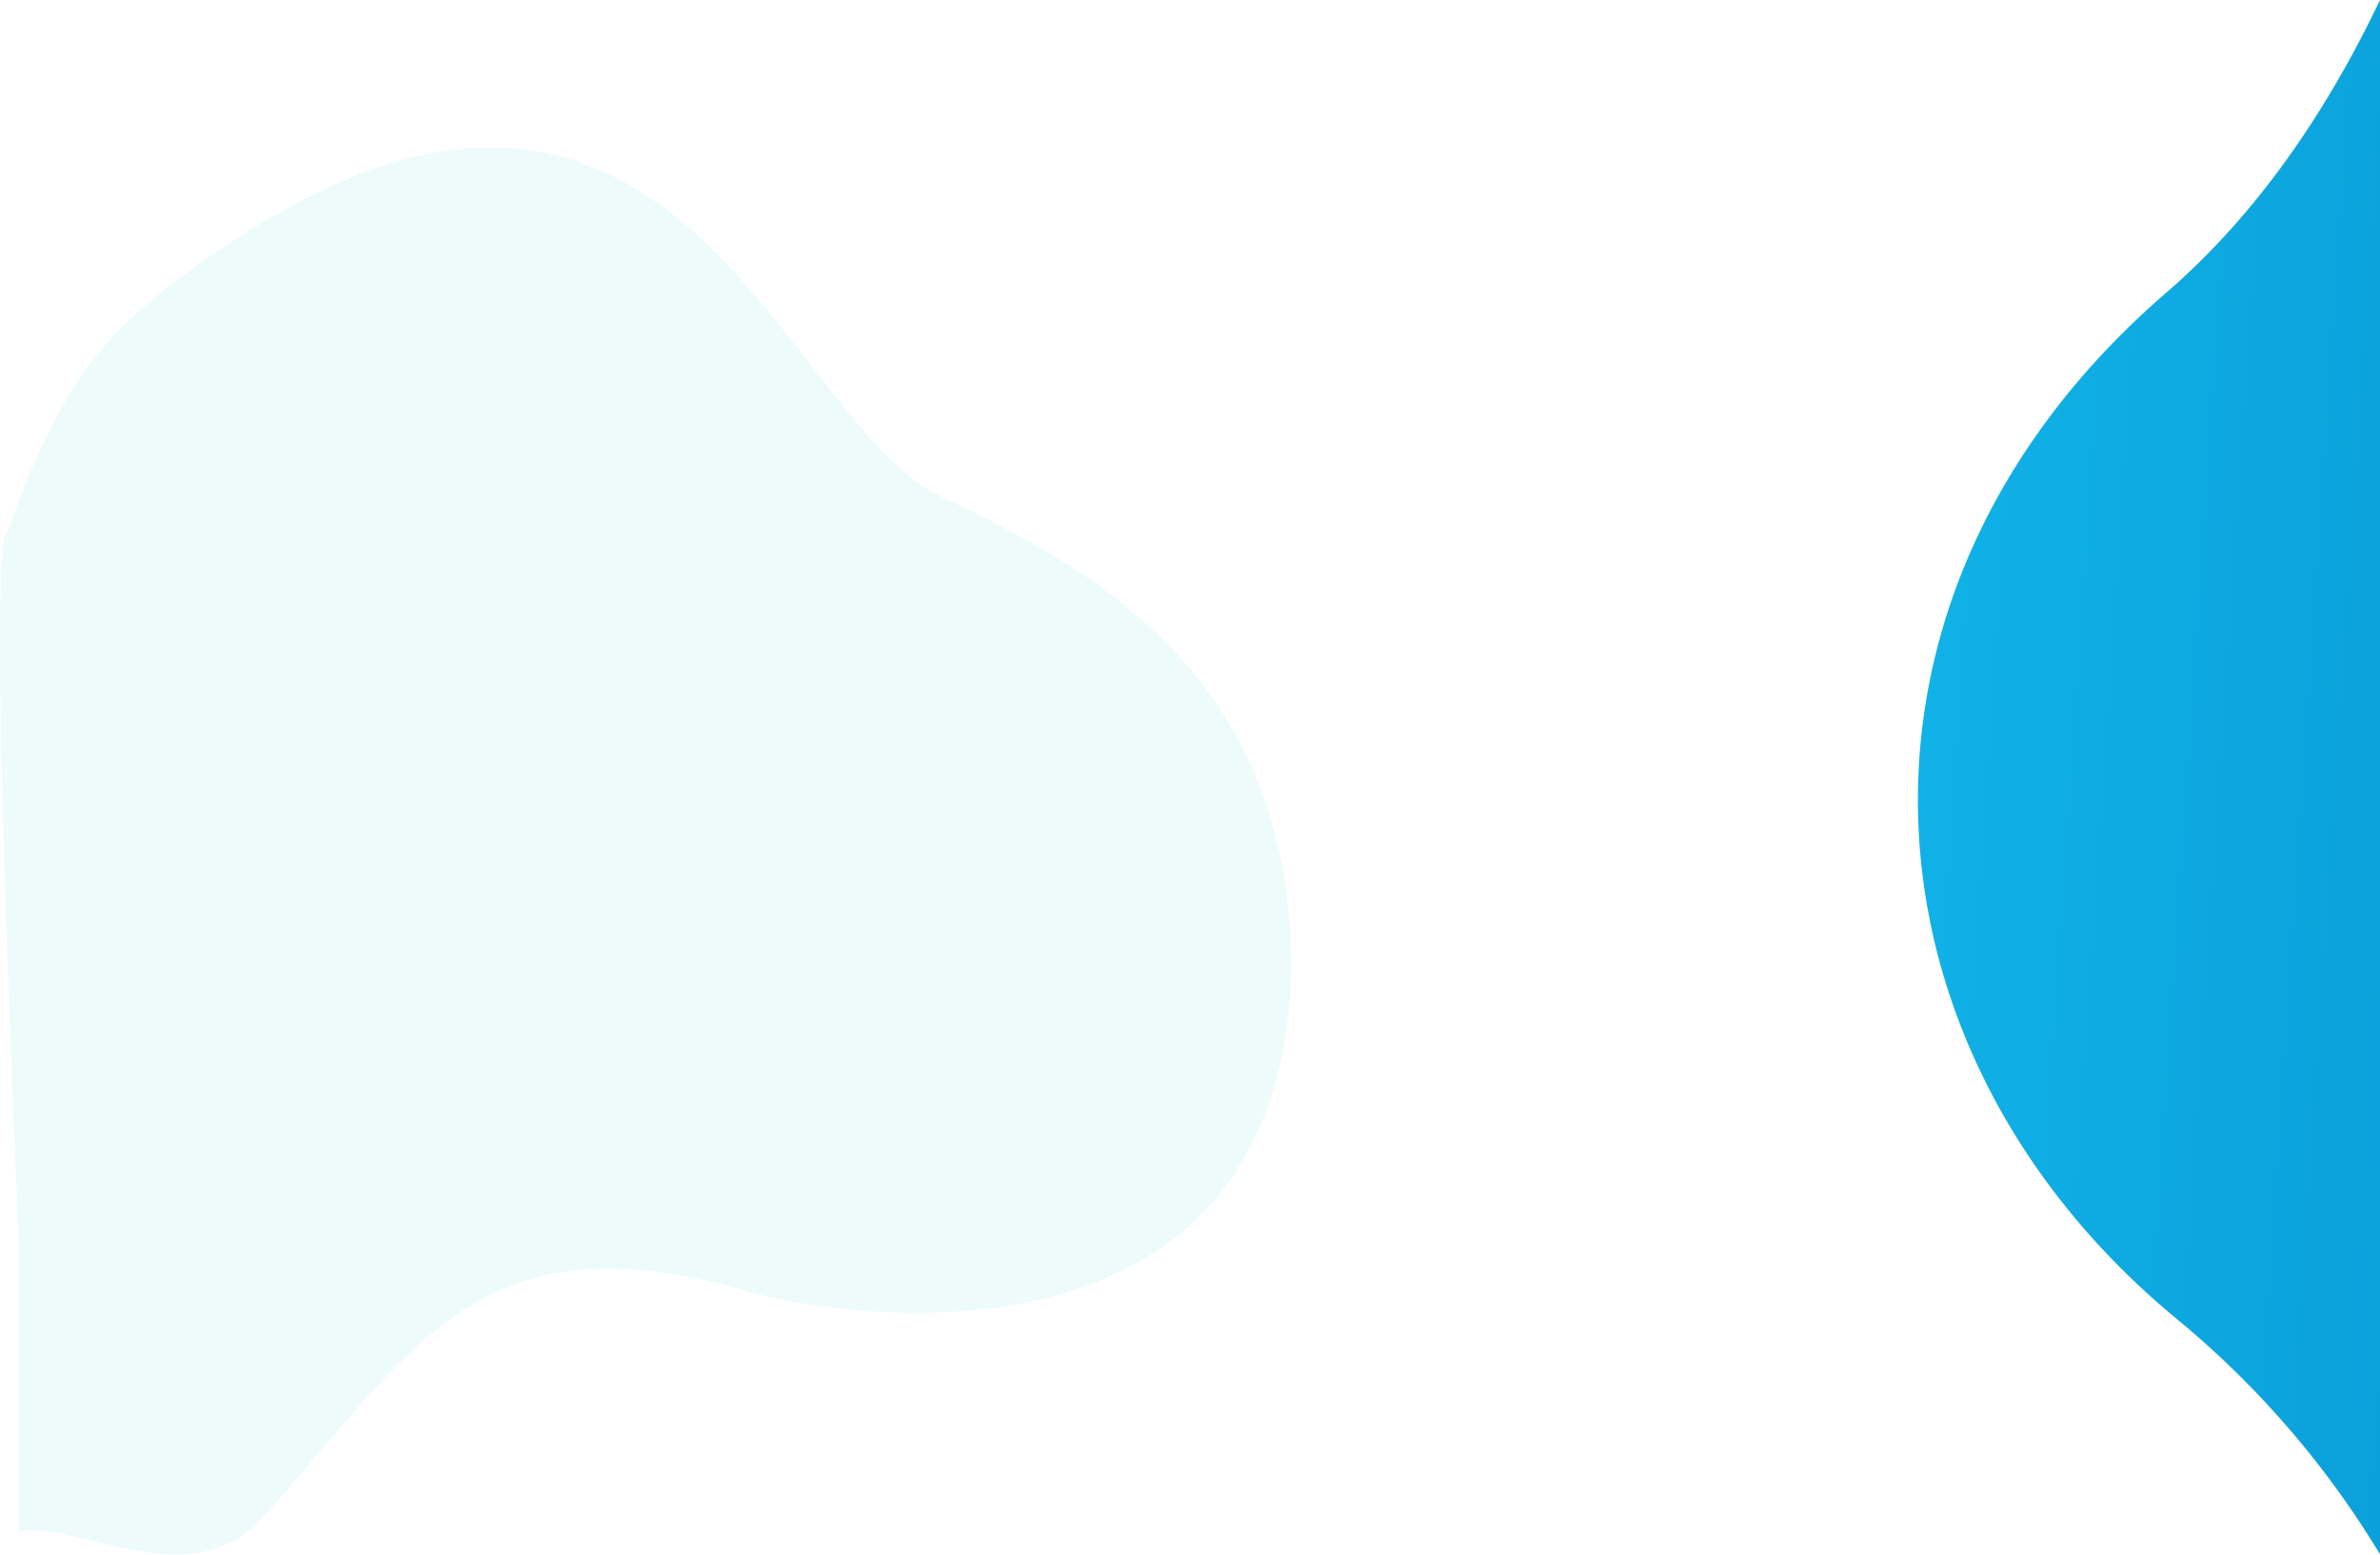 <svg xmlns="http://www.w3.org/2000/svg" xmlns:xlink="http://www.w3.org/1999/xlink" width="2335.919" height="1525.379" viewBox="0 0 2335.919 1525.379"><defs><linearGradient id="a" x1="0.89" y1="-2.096" x2="0.201" y2="1.605" gradientUnits="objectBoundingBox"><stop offset="0" stop-color="#0078be"/><stop offset="1" stop-color="#14c2f3"/></linearGradient></defs><g transform="translate(416 -22311.5)"><g transform="translate(1466.391 22311.5)"><path d="M1525.129,0a906.905,906.905,0,0,0-230.89,199.441C1029.242,520.631,582.5,551.714,287.2,209.807,208.9,119.155,107.194,51.1,0,0Z" transform="translate(453.528) rotate(90)" fill="url(#a)"/></g><path d="M0,805.614C0,513.2-203.813,409.256-345.793,341.436c-160.482-76.659-270.715-585.256-766.288-196.83-36.031,31.265-93.254,71.85-147.3,232-22.739,0,10.377,669.882,10.377,699.286v281.636c63.671-8.27,168.476,64.809,239.265-13.391,149.171-164.761,210.56-298.385,474.71-222.029C-433.025,1151.6-10.076,1211.131,0,805.614Z" transform="translate(851.352 22456.244)" fill="#53d9de" opacity="0.103"/></g></svg>